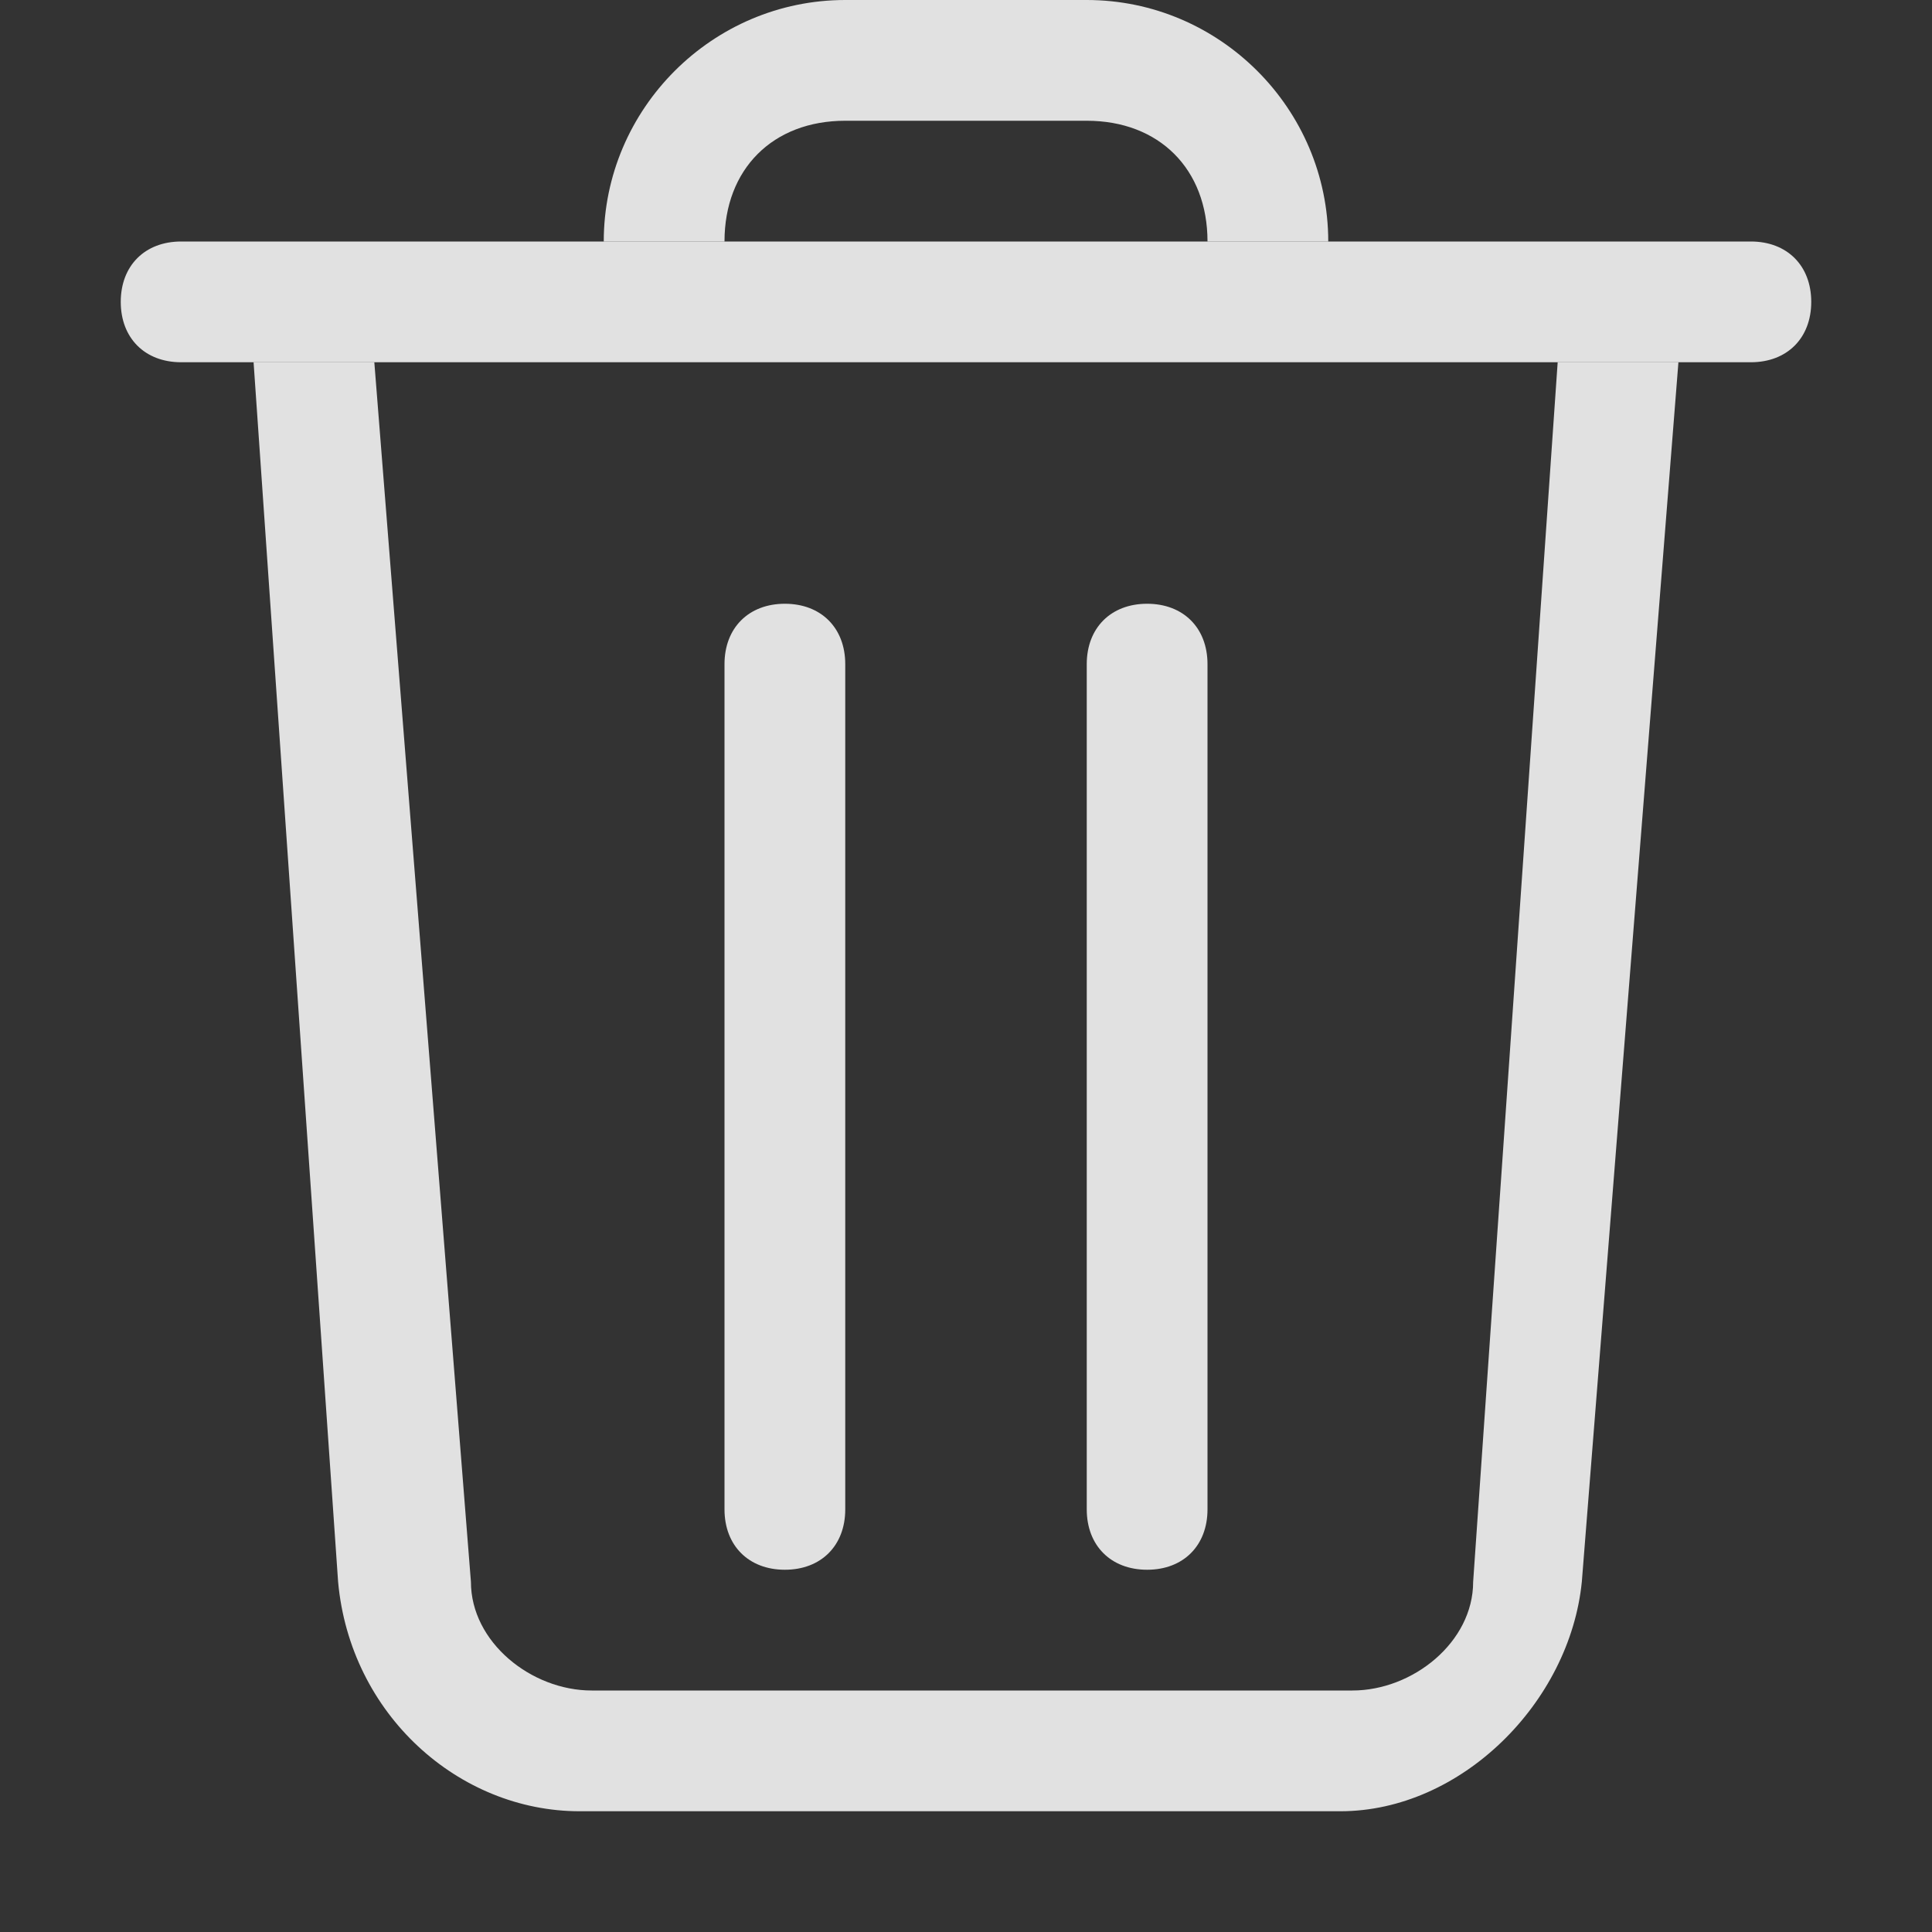 <?xml version="1.0" encoding="utf-8"?>
<!-- Generator: Adobe Illustrator 24.2.1, SVG Export Plug-In . SVG Version: 6.00 Build 0)  -->
<svg version="1.1" id="图层_1" xmlns="http://www.w3.org/2000/svg" xmlns:xlink="http://www.w3.org/1999/xlink" x="0px" y="0px"
	 width="16px" height="16px" viewBox="0 0 16 16" style="enable-background:new 0 0 16 16;" xml:space="preserve">
<rect x="0" y="0" width="16" height="16" fill="#333333" stroke="none"/>
<style type="text/css">
	.st0{fill:#FFFFFF;}
	.st1{opacity:0.85;}
	.st2{opacity:0.85;fill:#FFFFFF;}
	.st3{opacity:0.85;fill:#FFFFFF;enable-background:new    ;}
</style>
<path id="路径_71" class="st3" d="M11,2h-1c0-0.6-0.4-1-1-1H7C6.4,1,6,1.4,6,2H5c0-1.1,0.9-2,2-2h2C10.1,0,11,0.9,11,2z"/>
<path id="矩形_74" class="st3" d="M1.5,2h13C14.8,2,15,2.2,15,2.5l0,0C15,2.8,14.8,3,14.5,3h-13C1.2,3,1,2.8,1,2.5l0,0
	C1,2.2,1.2,2,1.5,2z"/>
<path id="路径_72" class="st3" d="M13.9,3l-0.8,10.1c-0.1,1-1,1.9-2,1.9H4.8c-1,0-1.9-0.8-2-1.9L2.1,3h1l0.8,10.1
	c0,0.5,0.5,0.9,1,0.9h6.3c0.5,0,1-0.4,1-0.9L12.9,3H13.9z"/>
<path id="矩形_103" class="st3" d="M9.5,5L9.5,5C9.8,5,10,5.2,10,5.5v7c0,0.3-0.2,0.5-0.5,0.5l0,0C9.2,13,9,12.8,9,12.5v-7
	C9,5.2,9.2,5,9.5,5z"/>
<path id="矩形_104" class="st3" d="M6.5,5L6.5,5C6.8,5,7,5.2,7,5.5v7C7,12.8,6.8,13,6.5,13l0,0C6.2,13,6,12.8,6,12.5v-7
	C6,5.2,6.2,5,6.5,5z"/>
</svg>
